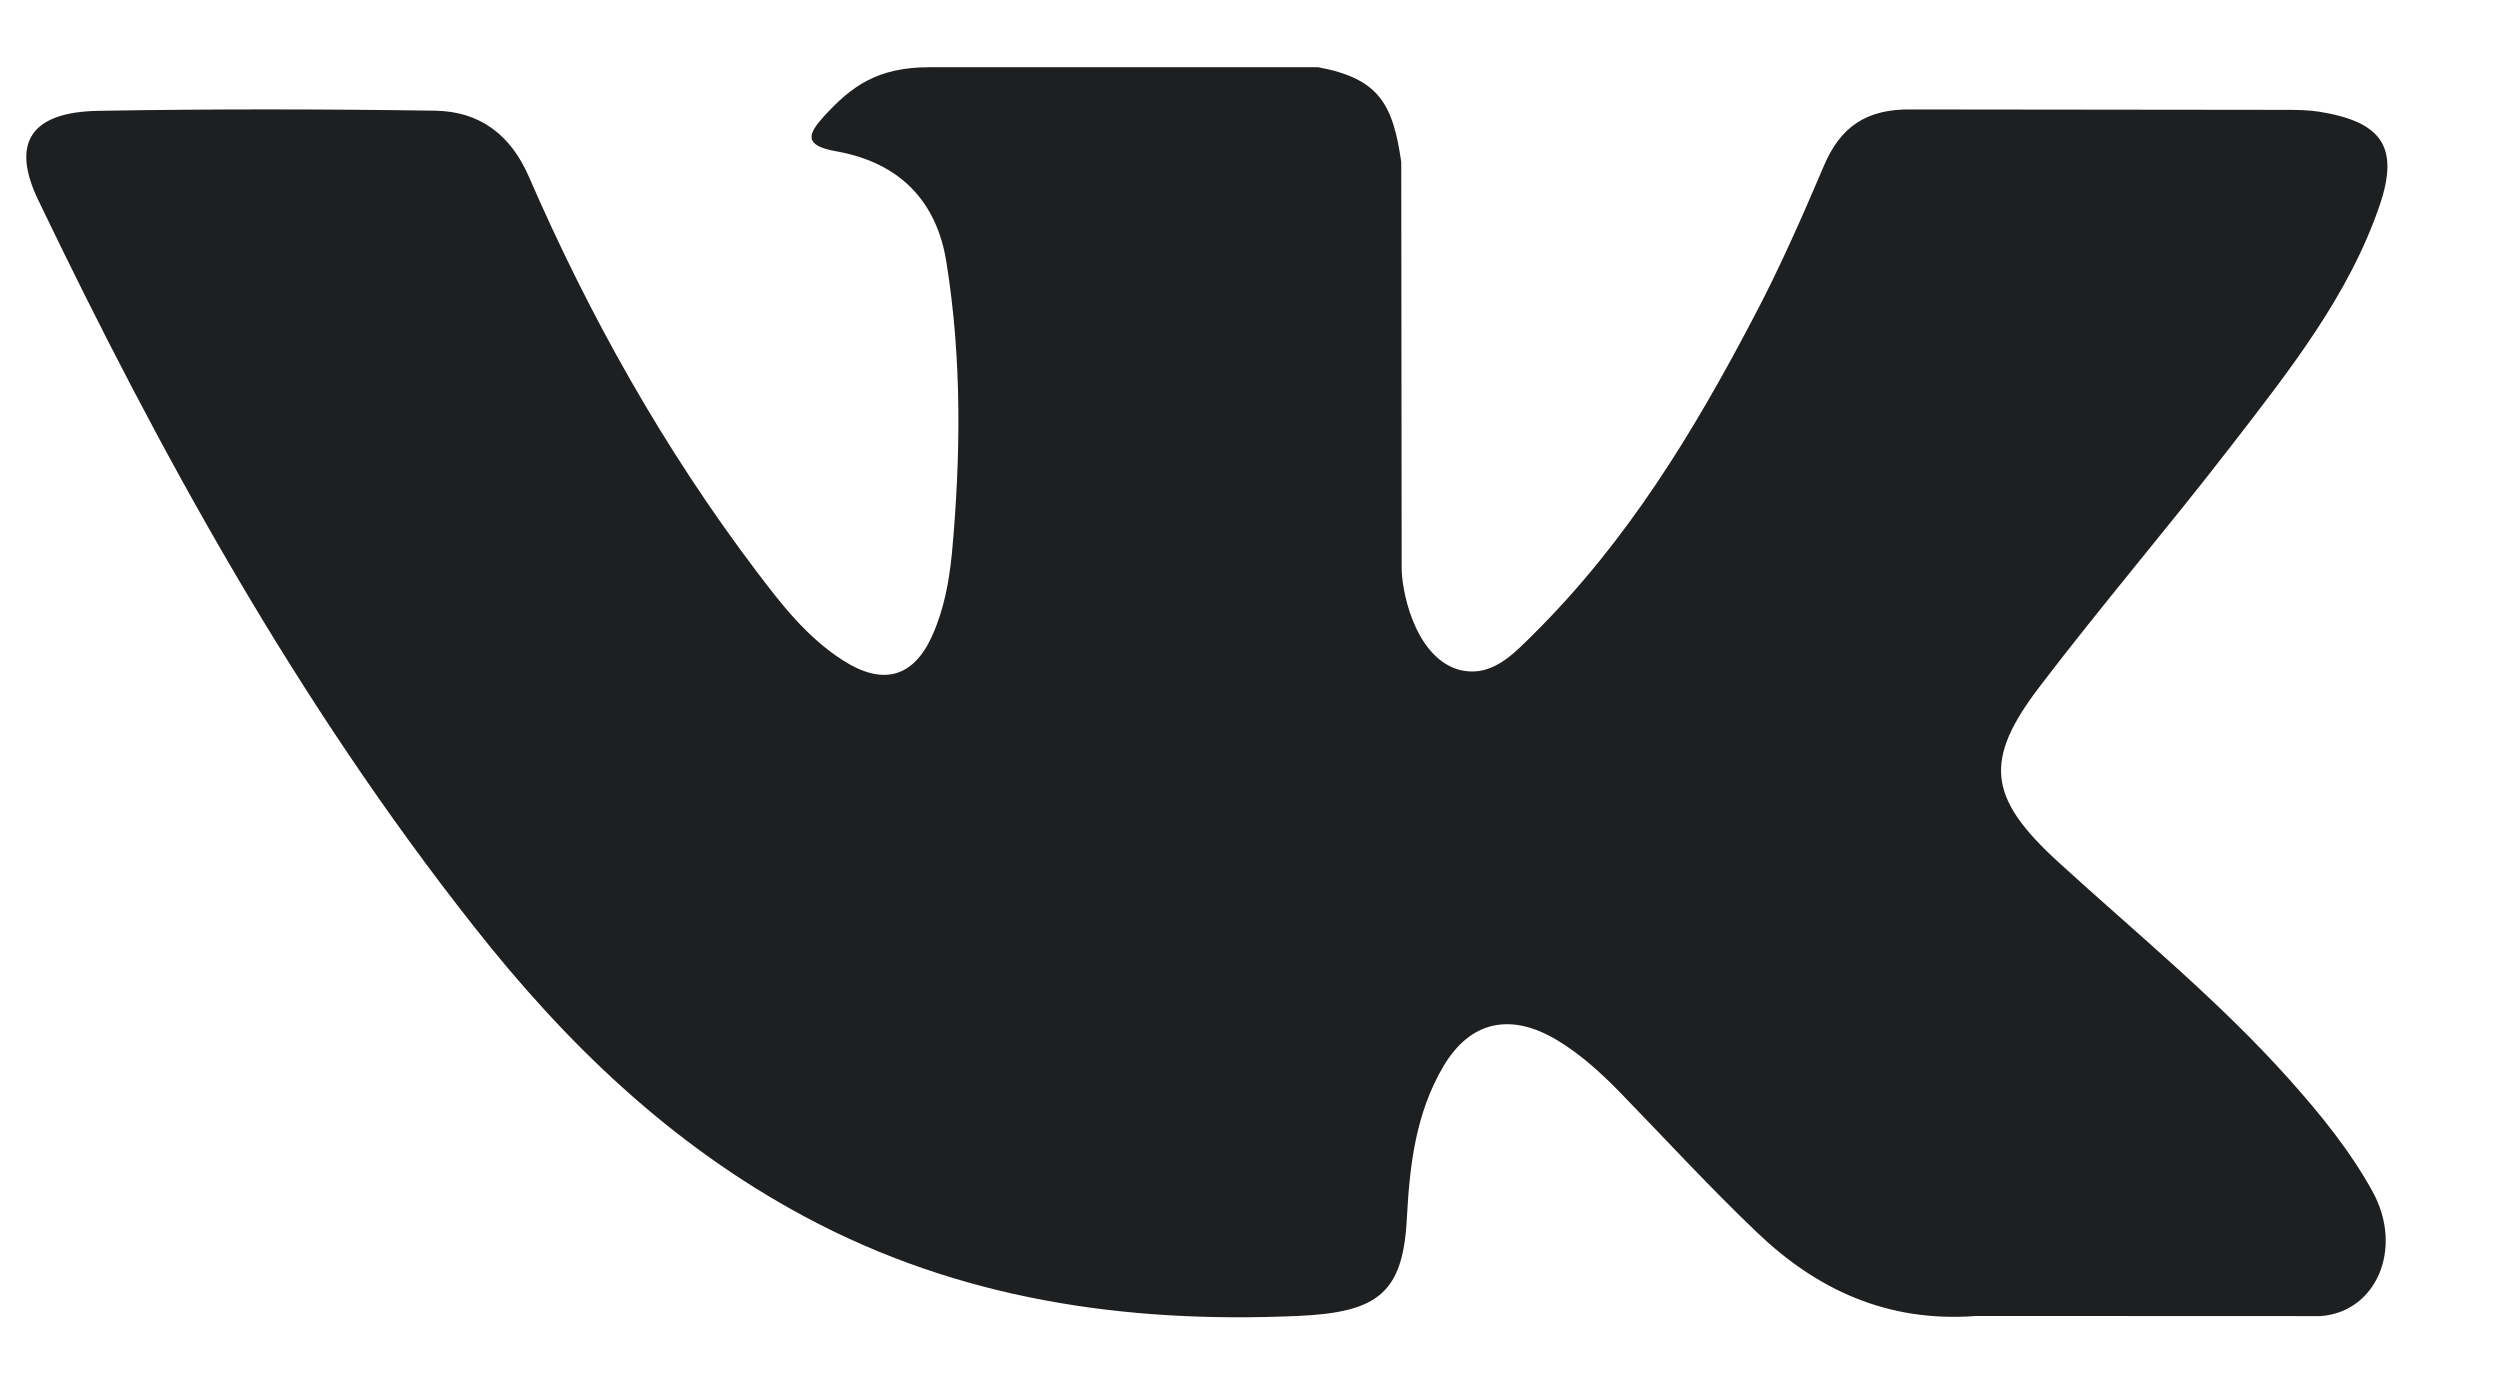 <svg width="18" height="10" viewBox="0 0 18 10" fill="none" xmlns="http://www.w3.org/2000/svg">
<path fill-rule="evenodd" clip-rule="evenodd" d="M14.82 6.207C15.384 6.722 15.979 7.207 16.485 7.774C16.709 8.025 16.92 8.285 17.082 8.578C17.311 8.994 17.104 9.451 16.705 9.476L14.229 9.475C13.59 9.524 13.08 9.284 12.652 8.875C12.309 8.548 11.991 8.201 11.662 7.863C11.527 7.725 11.385 7.595 11.216 7.492C10.878 7.287 10.585 7.35 10.391 7.68C10.194 8.015 10.15 8.387 10.13 8.761C10.104 9.306 9.928 9.45 9.342 9.475C8.09 9.53 6.902 9.353 5.798 8.762C4.825 8.241 4.07 7.506 3.414 6.673C2.135 5.052 1.155 3.271 0.275 1.44C0.077 1.028 0.222 0.806 0.709 0.798C1.517 0.784 2.324 0.785 3.133 0.797C3.462 0.802 3.679 0.978 3.806 1.268C4.243 2.274 4.778 3.23 5.449 4.117C5.628 4.353 5.81 4.589 6.07 4.755C6.357 4.939 6.576 4.878 6.711 4.579C6.797 4.389 6.834 4.185 6.854 3.982C6.918 3.282 6.926 2.584 6.814 1.887C6.745 1.453 6.483 1.171 6.019 1.089C5.782 1.047 5.818 0.964 5.932 0.838C6.131 0.62 6.318 0.484 6.692 0.484H9.491C9.931 0.566 10.029 0.751 10.089 1.166L10.092 4.074C10.087 4.235 10.178 4.711 10.487 4.817C10.734 4.893 10.897 4.708 11.046 4.561C11.716 3.896 12.194 3.109 12.621 2.295C12.811 1.937 12.974 1.565 13.132 1.194C13.249 0.918 13.433 0.782 13.765 0.788L16.459 0.791C16.539 0.791 16.619 0.792 16.697 0.804C17.151 0.877 17.275 1.059 17.135 1.474C16.914 2.125 16.484 2.667 16.064 3.211C15.615 3.793 15.134 4.355 14.689 4.939C14.279 5.474 14.312 5.743 14.82 6.207Z" fill="#1E1F20"/>
</svg>
